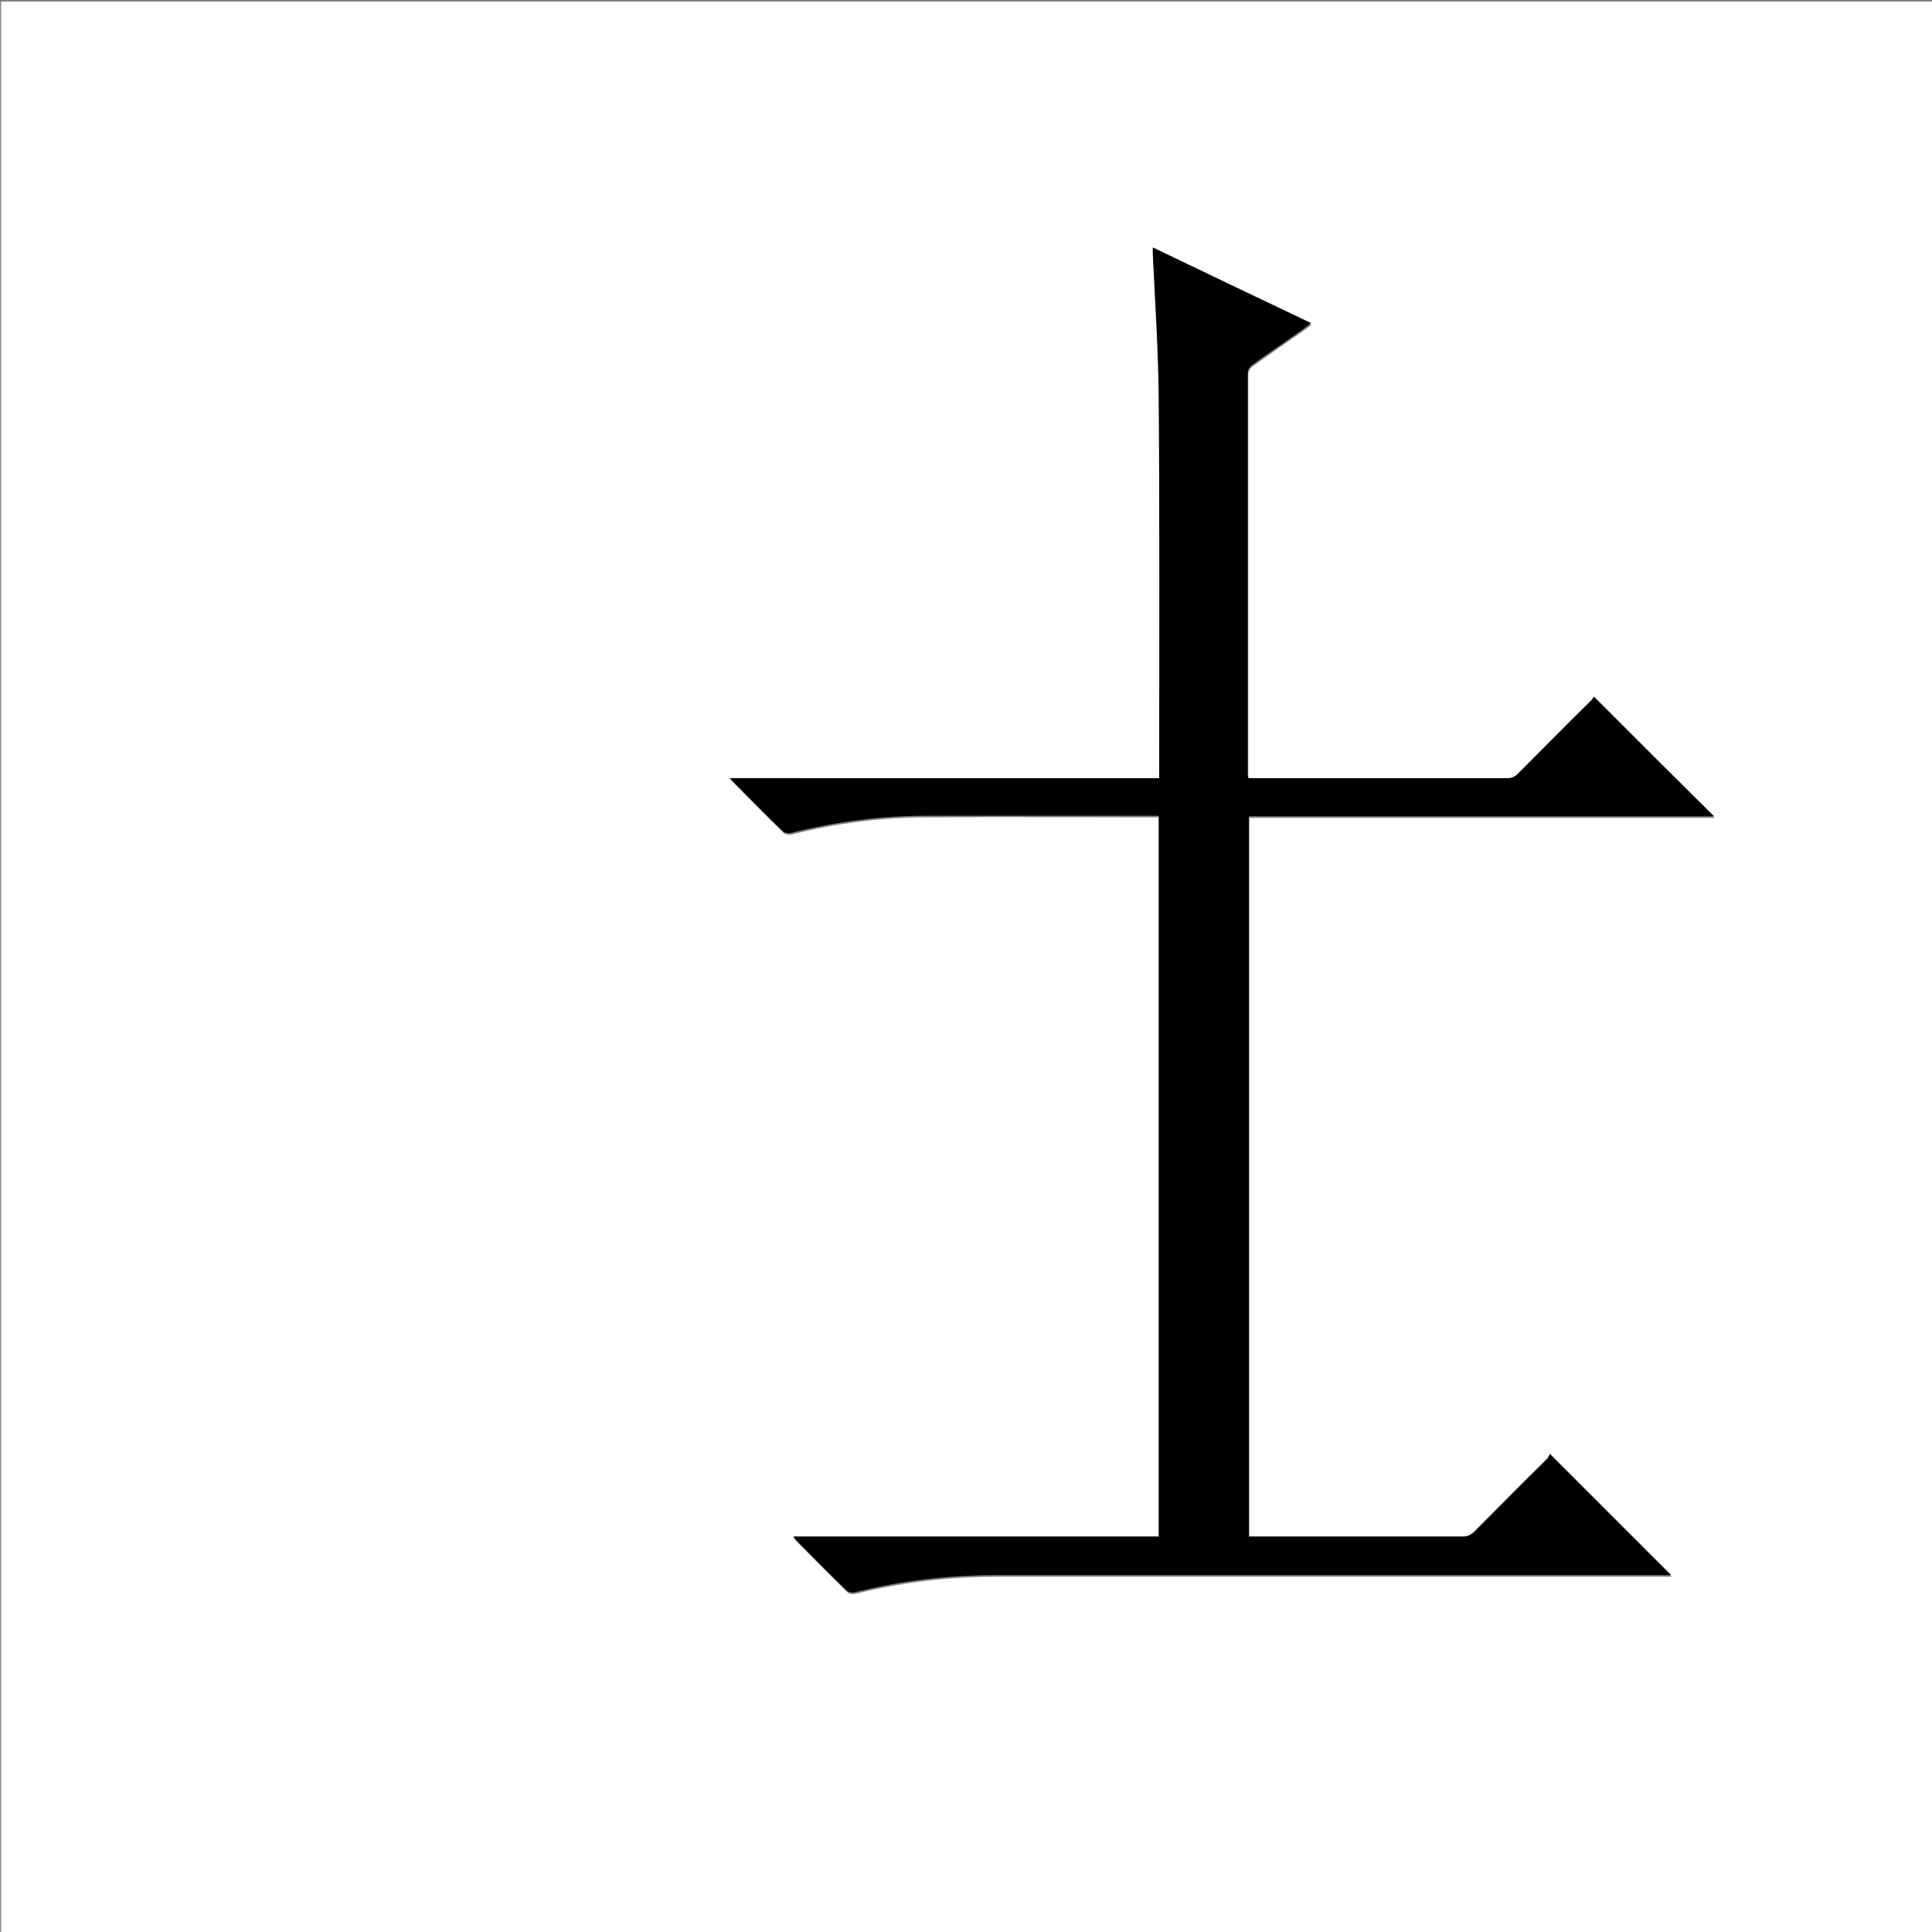 <?xml version="1.0" encoding="utf-8"?>
<!-- Generator: Adobe Illustrator 20.1.0, SVG Export Plug-In . SVG Version: 6.00 Build 0)  -->
<svg version="1.1" id="图层_1" xmlns="http://www.w3.org/2000/svg" xmlns:xlink="http://www.w3.org/1999/xlink" x="0px" y="0px"
	 viewBox="0 0 360 360" style="enable-background:new 0 0 360 360;" xml:space="preserve">
<rect x="0" y="0" width="360" height="360" fill="#808080" stroke="none"/>
<style type="text/css">
	.st0{fill:#FFFFFF;}
</style>
<g>
	<path class="st0" d="M0.2,360.5c0-120.1,0-240.2,0-360.2c120.1,0,240.2,0,360.2,0c0,120.1,0,240.2,0,360.2
		C240.4,360.5,120.3,360.5,0.2,360.5z M136,145c0.2,0.3,0.2,0.4,0.3,0.5c3.2,3.2,6.4,6.5,9.7,9.7c0.3,0.3,1,0.4,1.5,0.3
		c8.3-2.1,16.7-3.2,25.3-3.2c14-0.1,28,0,42,0c0.4,0,0.8,0,1.2,0c0,44.8,0,89.5,0,134.3c-22.7,0-45.4,0-68.1,0
		c0.1,0.2,0.2,0.3,0.3,0.4c3.2,3.2,6.4,6.5,9.7,9.7c0.3,0.3,1,0.4,1.5,0.3c8.7-2.2,17.5-3.2,26.5-3.2c41.4,0,82.7,0,124.1,0
		c0.5,0,1,0,1.5,0c-7.5-7.5-14.9-14.9-22.6-22.6c-0.2,0.3-0.3,0.7-0.6,1c-4.5,4.5-9,9.1-13.6,13.6c-0.5,0.5-1.1,0.8-1.9,0.8
		c-13,0-25.9,0-38.9,0c-0.4,0-0.8,0-1.1,0c0-44.8,0-89.4,0-134.2c29,0,57.9,0,86.7,0c-7.4-7.4-14.8-14.8-22.4-22.3
		c-0.2,0.2-0.4,0.6-0.6,0.8c-4.5,4.5-9.1,9-13.6,13.6c-0.6,0.6-1.2,0.8-2,0.8c-15.6,0-31.3,0-46.9,0c-0.4,0-0.9,0-1.3,0
		c0-0.4-0.1-0.6-0.1-0.8c0-24.9,0-49.8,0-74.8c0-0.5,0.4-1.1,0.8-1.4c3.2-2.3,6.5-4.6,9.7-6.8c0.4-0.3,0.8-0.6,1.3-1
		c-9.9-4.8-19.7-9.4-29.5-14.1c0,0.5,0,0.8,0,1.1c0.4,8.8,1,17.6,1.1,26.3c0.2,23.4,0.1,46.8,0.1,70.2c0,0.4,0,0.8,0,1.3
		C189.3,145,162.7,145,136,145z"/>
	<path d="M136,145c26.7,0,53.3,0,80,0c0-0.5,0-0.9,0-1.3c0-23.4,0.1-46.8-0.1-70.2c-0.1-8.8-0.7-17.6-1.1-26.3c0-0.3,0-0.6,0-1.1
		c9.8,4.7,19.6,9.4,29.5,14.1c-0.5,0.4-0.9,0.7-1.3,1c-3.2,2.3-6.5,4.5-9.7,6.8c-0.4,0.3-0.8,0.9-0.8,1.4c0,24.9,0,49.8,0,74.8
		c0,0.2,0,0.5,0.1,0.8c0.5,0,0.9,0,1.3,0c15.6,0,31.3,0,46.9,0c0.8,0,1.4-0.2,2-0.8c4.5-4.5,9-9.1,13.6-13.6
		c0.3-0.3,0.5-0.6,0.6-0.8c7.5,7.5,14.9,14.9,22.4,22.3c-28.8,0-57.7,0-86.7,0c0,44.8,0,89.4,0,134.2c0.4,0,0.8,0,1.1,0
		c13,0,25.9,0,38.9,0c0.8,0,1.3-0.3,1.9-0.8c4.5-4.5,9-9.1,13.6-13.6c0.3-0.3,0.5-0.8,0.6-1c7.7,7.7,15.1,15.1,22.6,22.6
		c-0.6,0-1.1,0-1.5,0c-41.4,0-82.7,0-124.1,0c-9,0-17.8,1-26.5,3.2c-0.4,0.1-1.2,0-1.5-0.3c-3.3-3.2-6.5-6.4-9.7-9.7
		c-0.1-0.1-0.1-0.2-0.3-0.4c22.7,0,45.4,0,68.1,0c0-44.8,0-89.4,0-134.3c-0.4,0-0.8,0-1.2,0c-14,0-28,0-42,0c-8.5,0-17,1.1-25.3,3.2
		c-0.4,0.1-1.2,0-1.5-0.3c-3.3-3.2-6.5-6.4-9.7-9.7C136.2,145.3,136.1,145.2,136,145z"/>
</g>
</svg>

